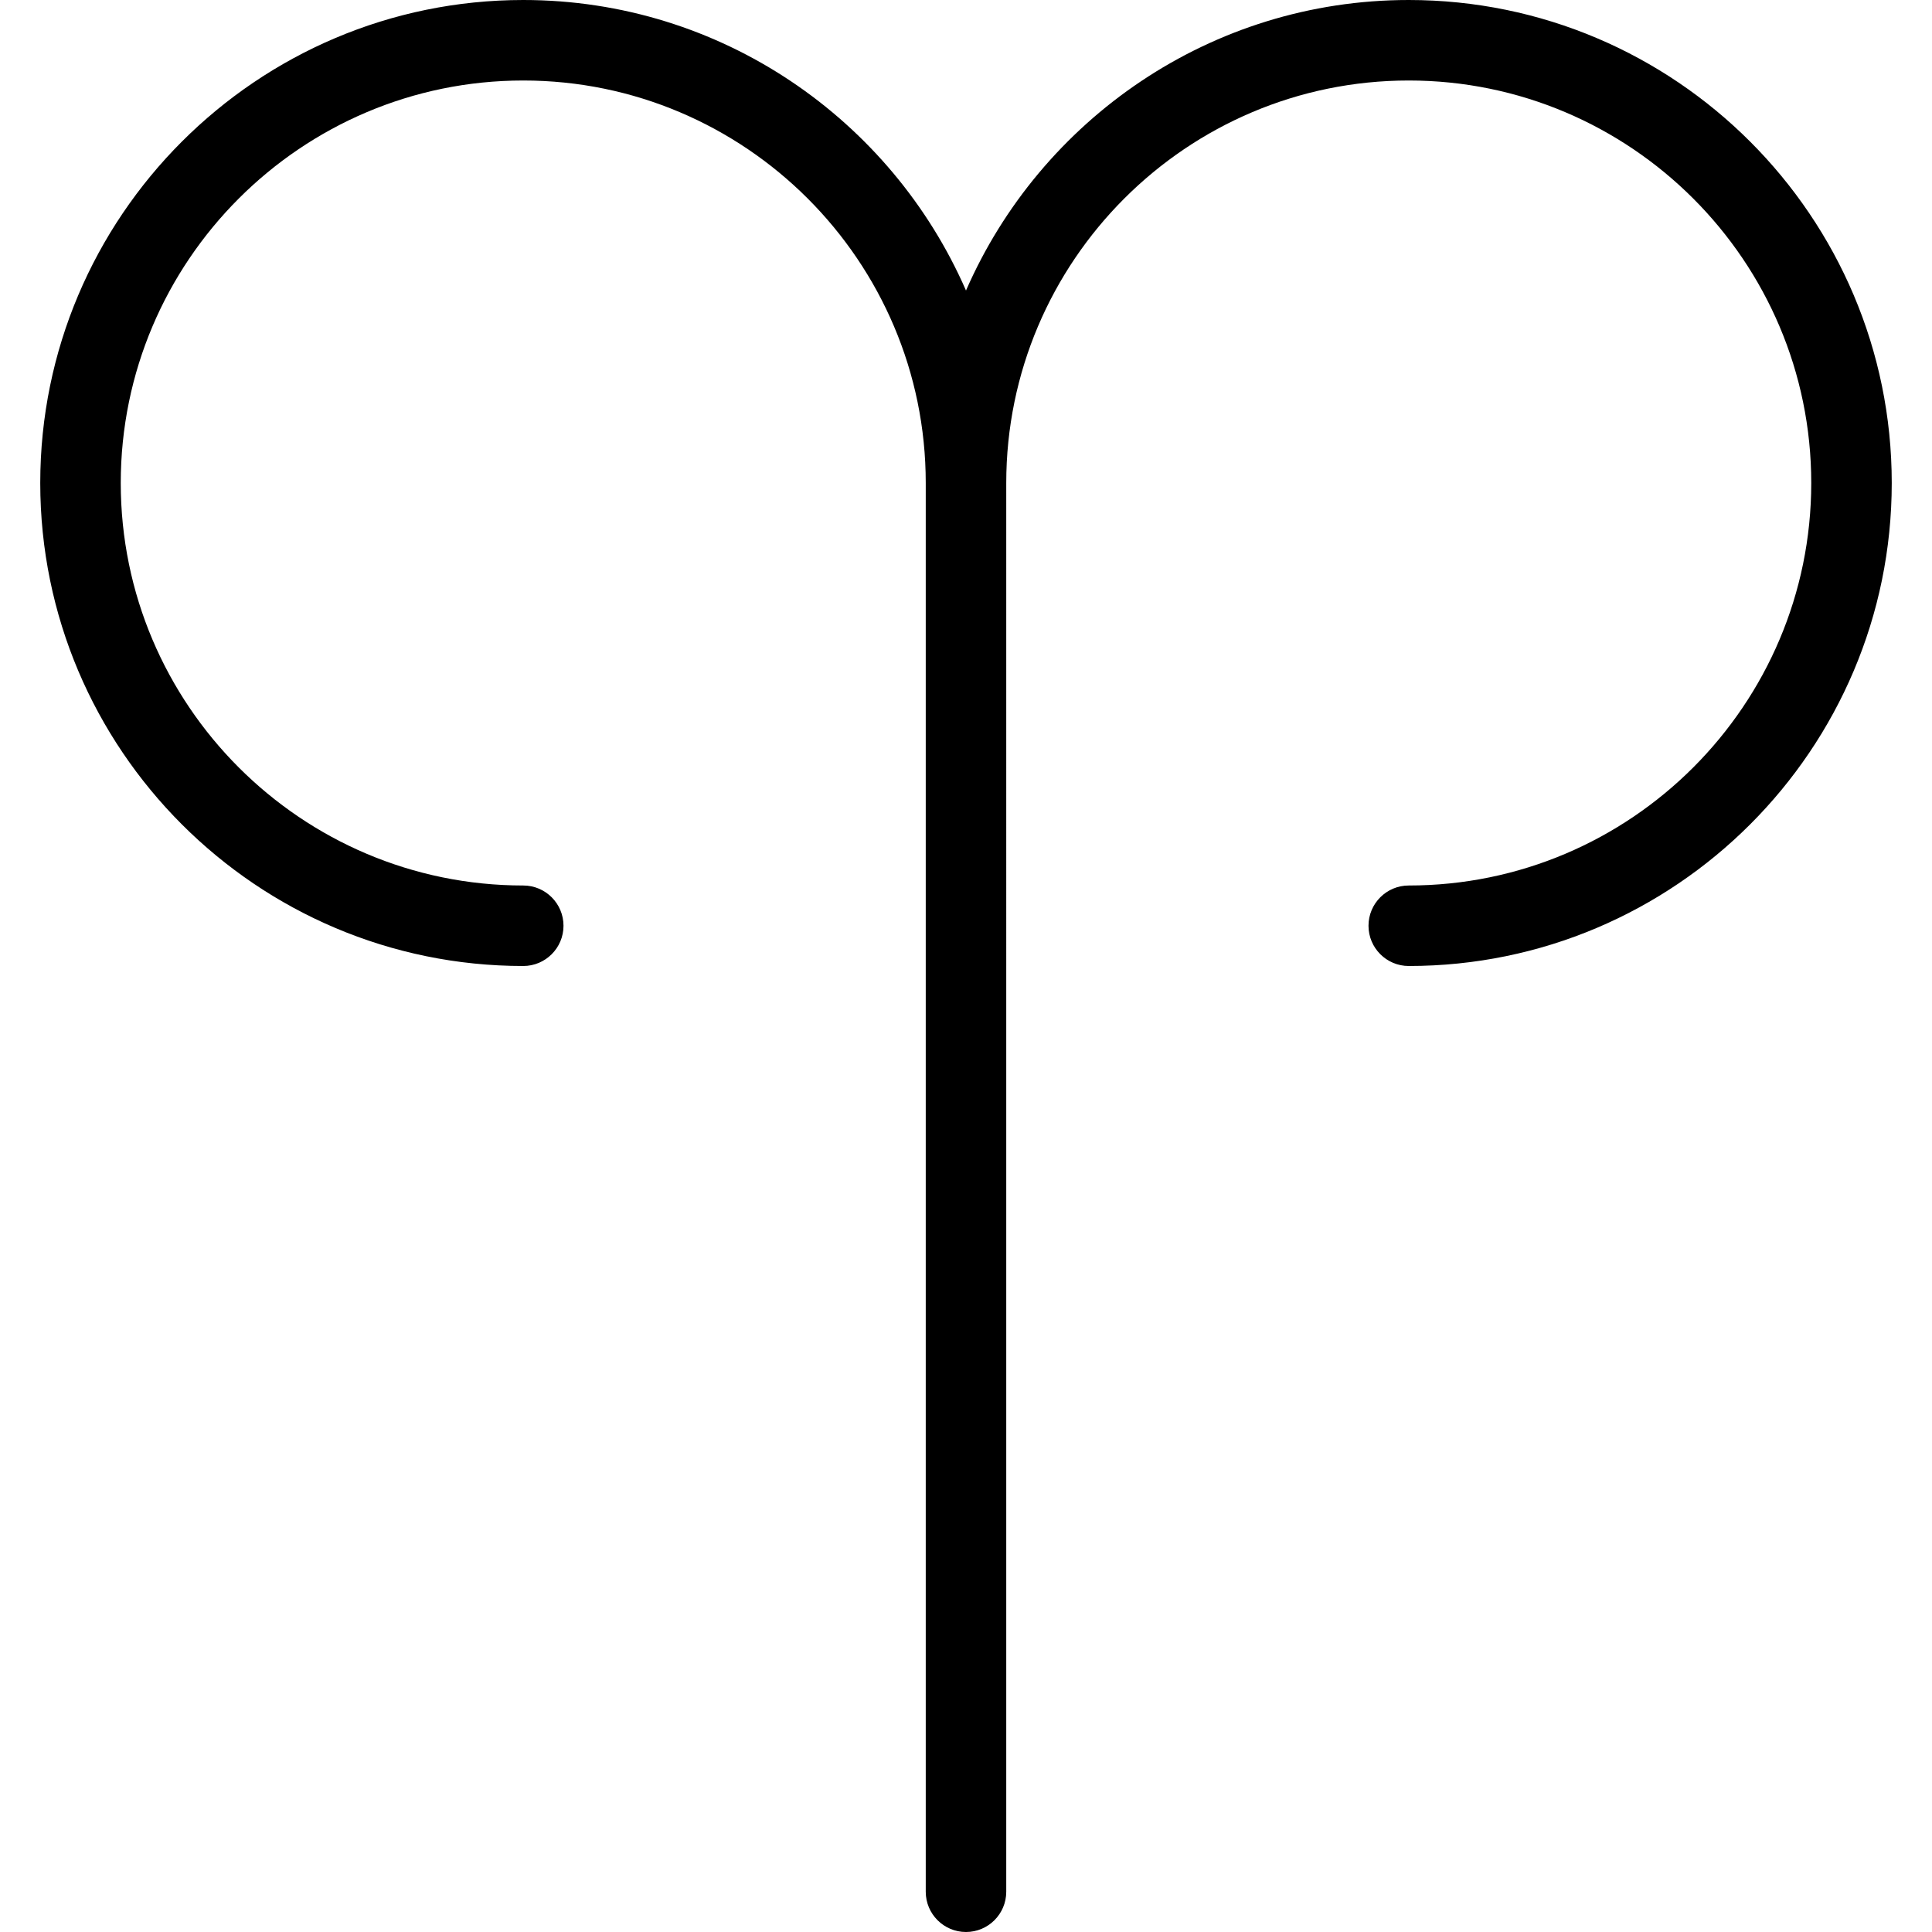 <?xml version="1.0" encoding="iso-8859-1"?>
<!-- Generator: Adobe Illustrator 19.0.0, SVG Export Plug-In . SVG Version: 6.00 Build 0)  -->
<svg version="1.1" id="Layer_1" xmlns="http://www.w3.org/2000/svg" xmlns:xlink="http://www.w3.org/1999/xlink" x="0px" y="0px"
	 viewBox="0 0 24 24" style="enable-background:new 0 0 24 24;" xml:space="preserve">
<g>
	<g>
		<path d="M17.5,0c-2.459,0-4.574,1.487-5.5,3.609C11.074,1.487,8.959,0,6.5,0c-3.309,0-6,2.691-6,6s2.691,6,6,6
			C6.776,12,7,11.776,7,11.5S6.776,11,6.5,11c-2.757,0-5-2.243-5-5s2.243-5,5-5c2.757,0,5,2.243,5,5v17.5c0,0.276,0.224,0.5,0.5,0.5
			s0.5-0.224,0.5-0.5V6c0-2.757,2.243-5,5-5c2.757,0,5,2.243,5,5s-2.243,5-5,5c-0.276,0-0.5,0.224-0.5,0.5s0.224,0.5,0.5,0.5
			c3.309,0,6-2.691,6-6S20.809,0,17.5,0z"/>
	</g>
</g>
</svg>
